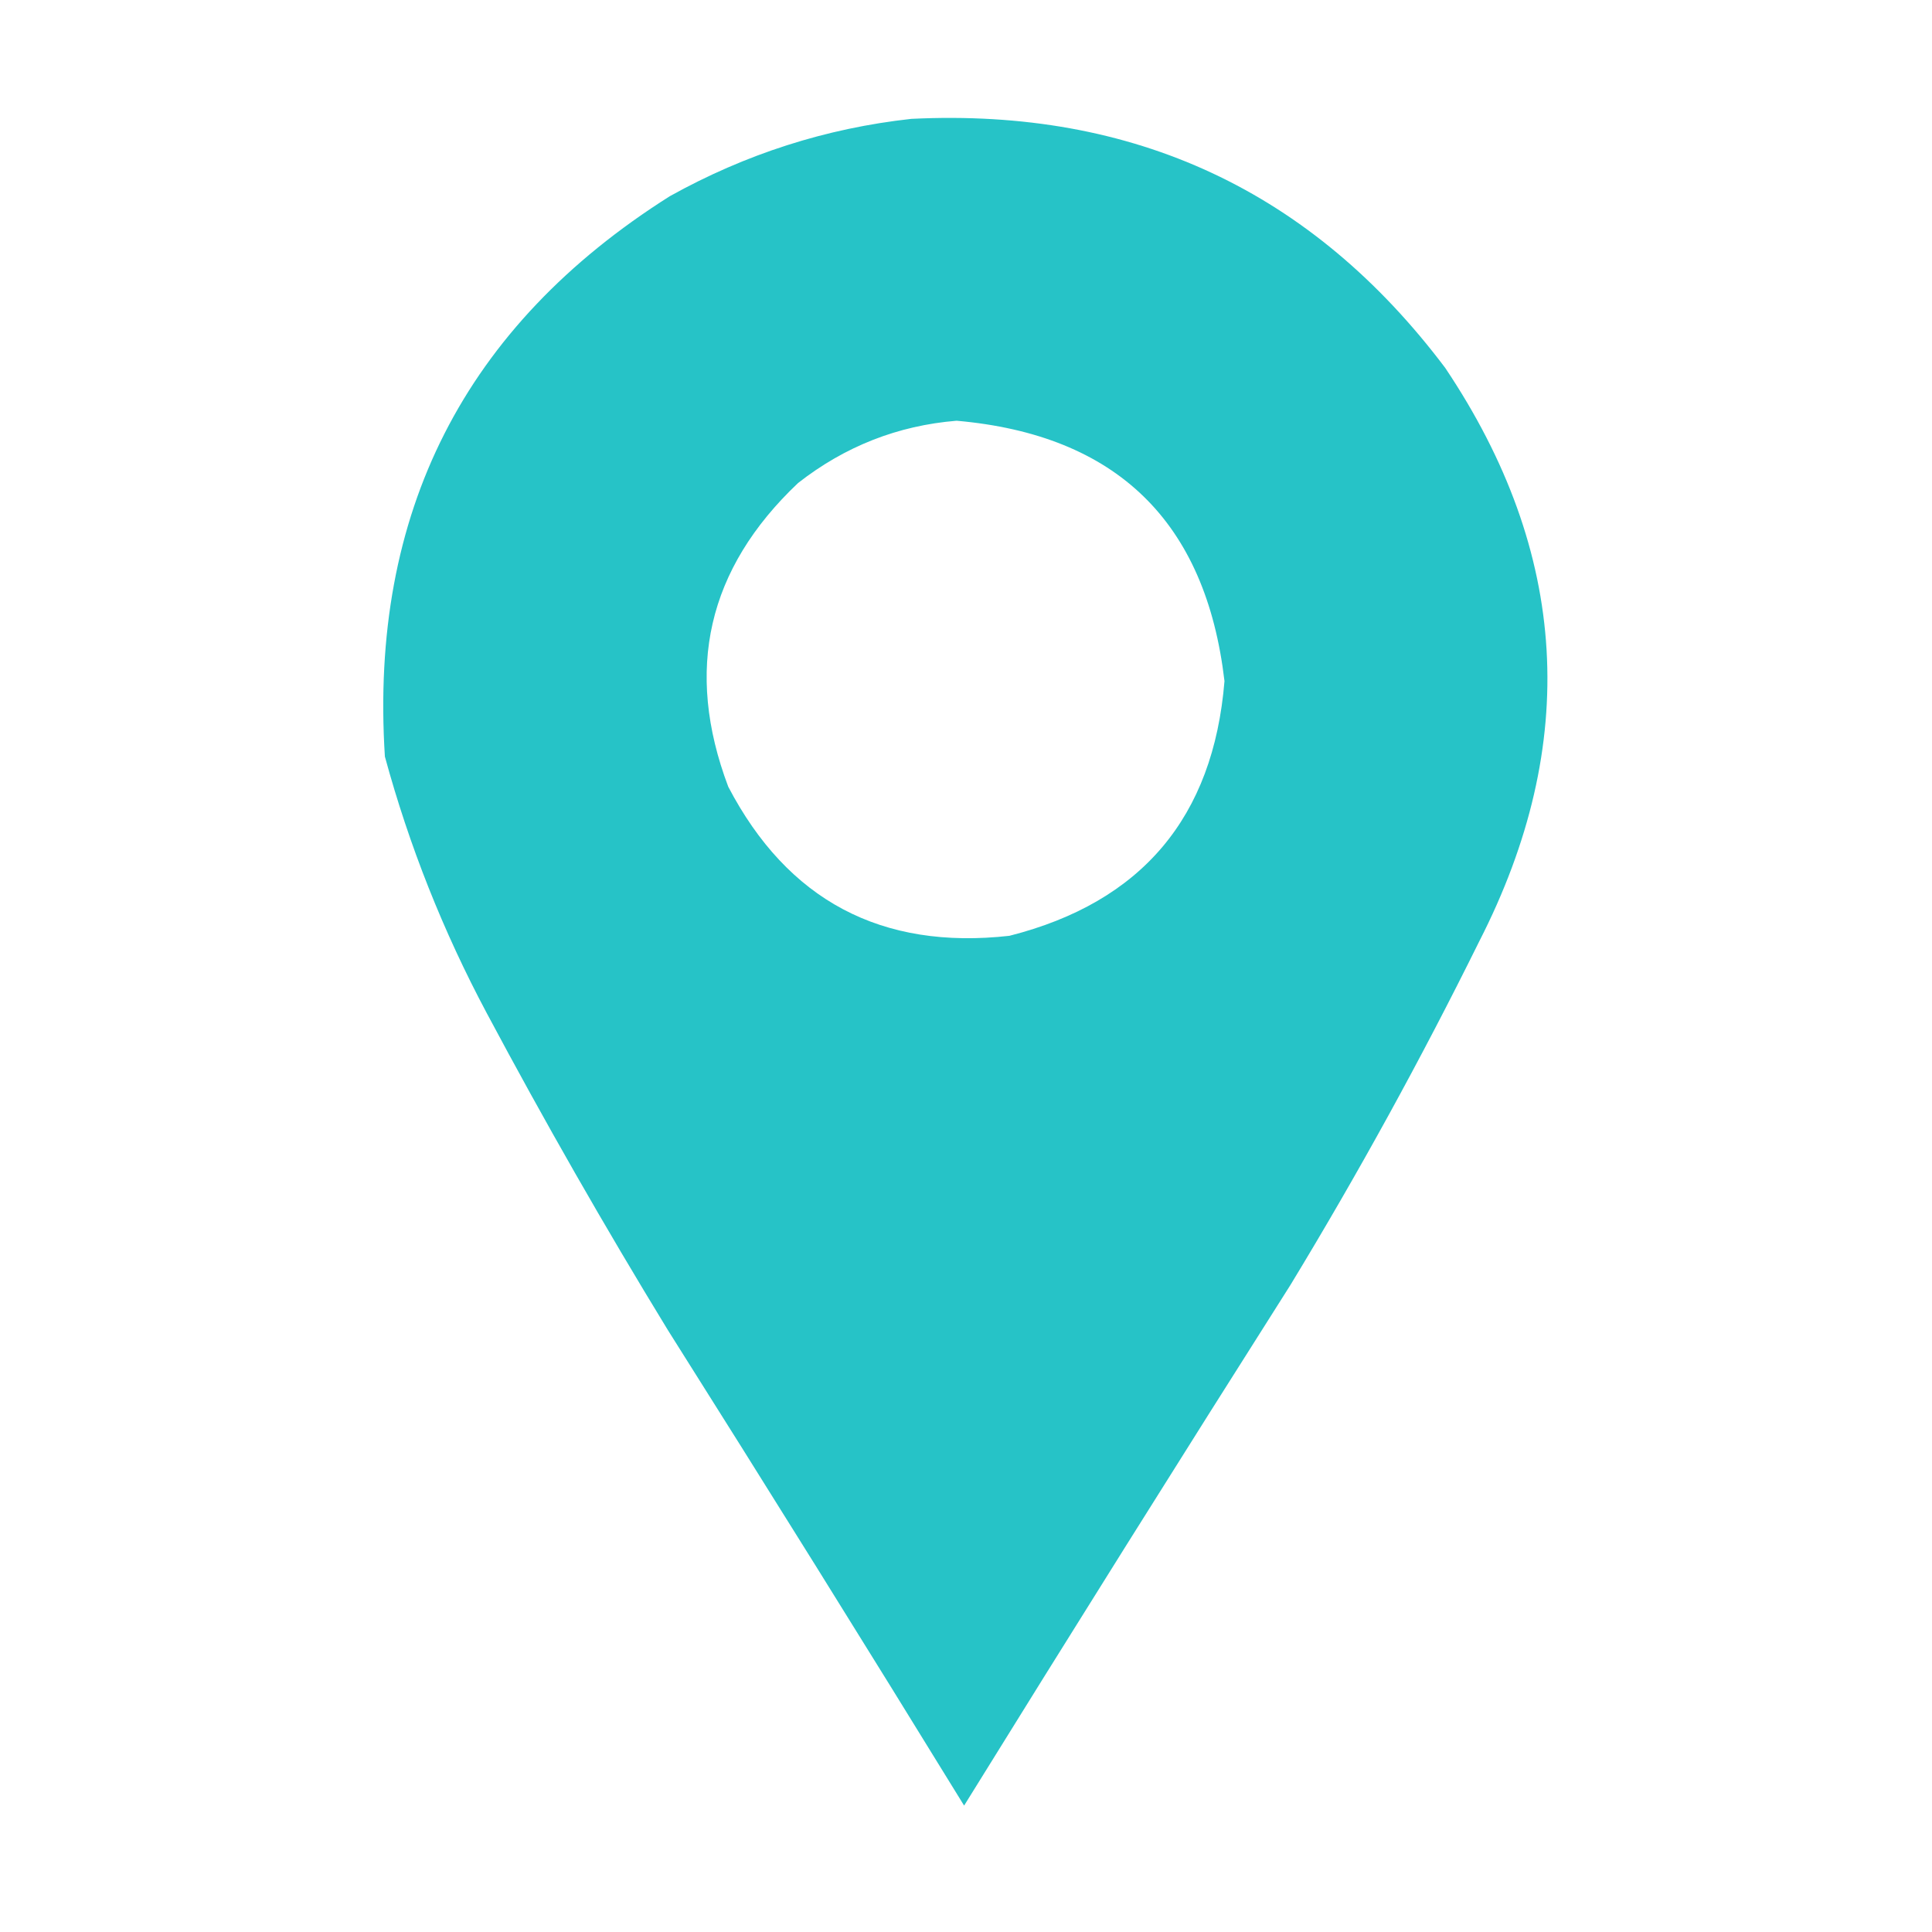<?xml version="1.0" encoding="UTF-8"?>
<svg xmlns="http://www.w3.org/2000/svg" version="1.1" width="512px" height="512px"
    style="shape-rendering:geometricPrecision; text-rendering:geometricPrecision; image-rendering:optimizeQuality; fill-rule:evenodd; clip-rule:evenodd"
    xmlns:xlink="http://www.w3.org/1999/xlink">
    <g>
        <path style="opacity:0.995" fill="#26c3c7"
            d="M 241.5,31.5 C 300.535,28.607 347.701,50.607 383,97.5C 415.809,146.432 418.809,197.099 392,249.5C 376.603,280.636 359.936,310.969 342,340.5C 312.902,386.368 284.069,432.368 255.5,478.5C 229.598,436.368 203.431,394.368 177,352.5C 160.2,325.015 144.2,297.015 129,268.5C 117.445,246.832 108.445,224.166 102,200.5C 97.879,135.905 123.046,86.405 177.5,52C 197.575,40.823 218.908,33.99 241.5,31.5 Z M 253.5,111.5 C 295.889,115.222 319.555,138.222 324.5,180.5C 321.555,216.608 302.555,239.108 267.5,248C 233.588,251.796 208.755,238.629 193,208.5C 181.321,177.559 187.488,150.725 211.5,128C 223.929,118.278 237.929,112.778 253.5,111.5 Z" />
    </g>
</svg>